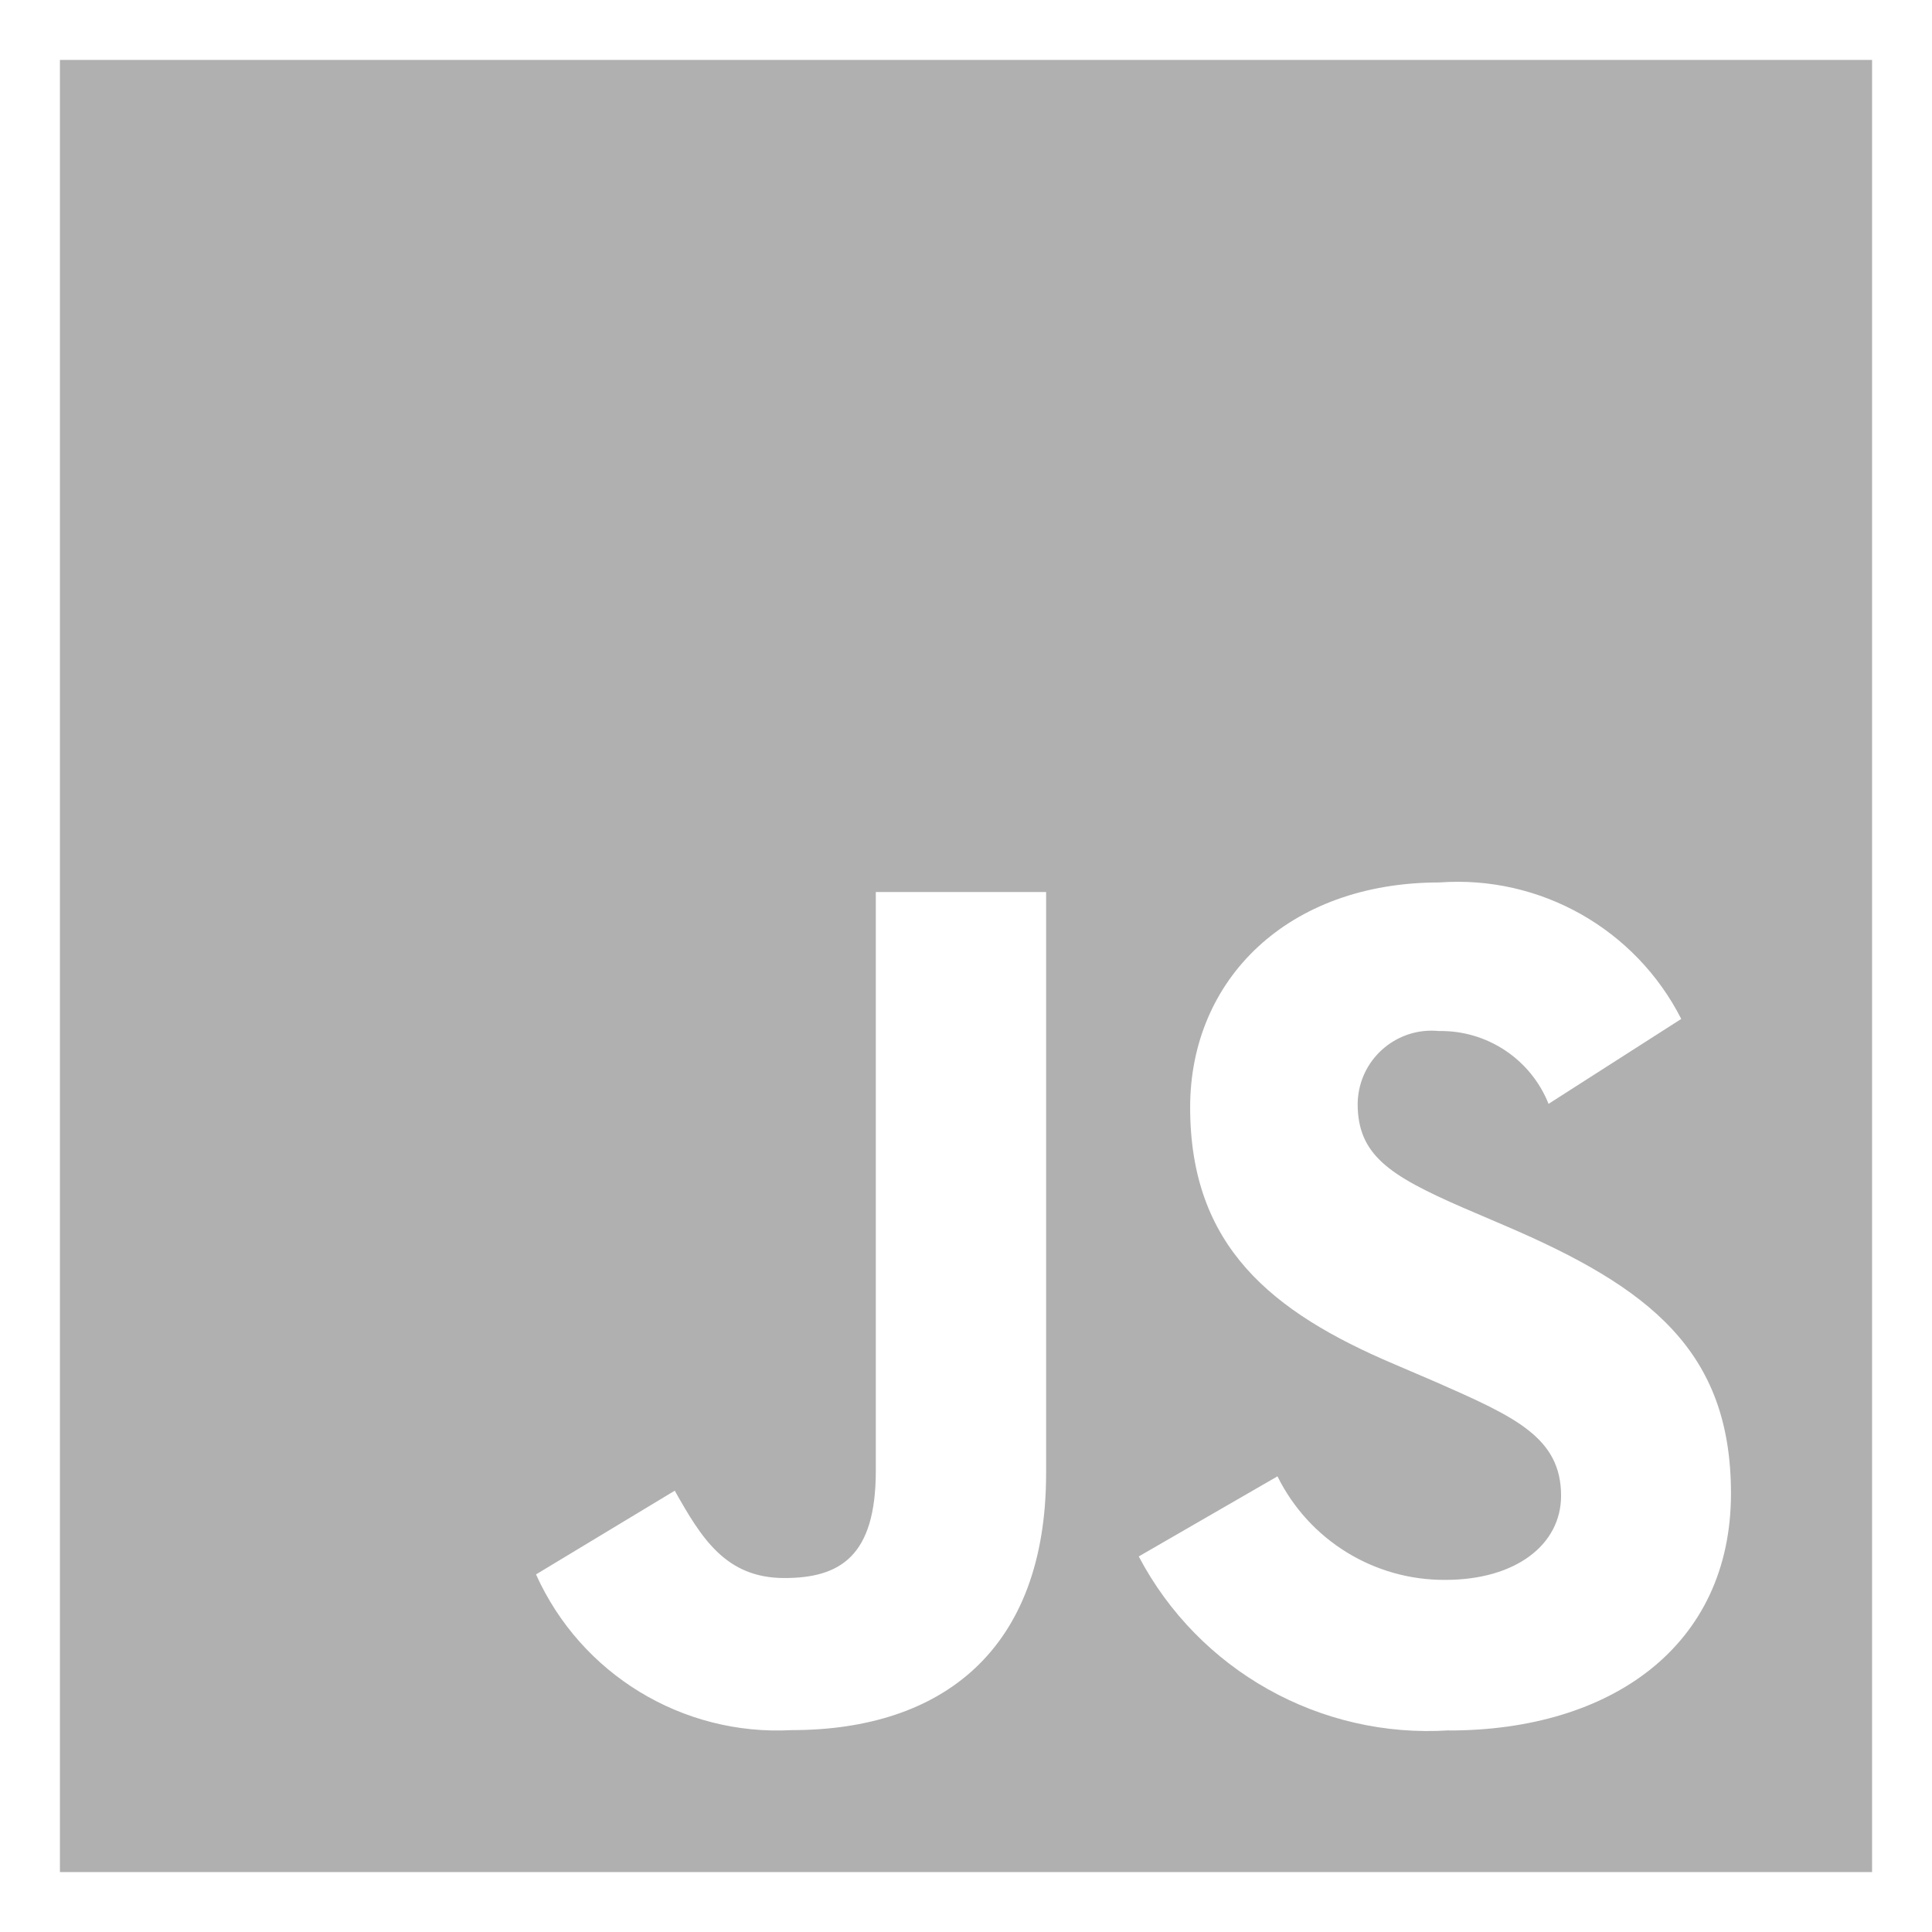 <?xml version="1.0" encoding="utf-8"?>
<!-- Generator: Adobe Illustrator 24.1.0, SVG Export Plug-In . SVG Version: 6.00 Build 0)  -->
<svg version="1.0" id="Capa_1" xmlns="http://www.w3.org/2000/svg" xmlns:xlink="http://www.w3.org/1999/xlink" x="0px" y="0px"
	 viewBox="0 0 2160 2160" style="enable-background:new 0 0 2160 2160;" xml:space="preserve">
<style type="text/css">
	.st0{fill:#B0B0B0;}
</style>
<path id="Icon_awesome-js" class="st0" d="M67,67v2026h2026V67H67z M1169.56,1647.1c0,197.17-115.77,287.2-284.48,287.2
	c-122.1,6.63-235.68-62.56-285.81-174.09l155.11-93.61c29.85,53.07,56.99,97.66,122.54,97.66c62.43,0,102.24-24.41,102.24-119.82
	V997.27h190.41V1647.1z M1619.97,1934.57c-143.85,9.28-279.71-66.89-346.84-194.45l155.11-89.56
	c35.24,71.34,108.12,116.3,187.69,115.77c78.68,0,129.37-39.34,129.37-94.08c0-65.15-51.55-88.17-138.86-126.65l-47.5-20.37
	c-137.46-58.32-228.35-132.02-228.35-287.2c0-142.9,109-251.44,278.64-251.44c112.64-8.23,219.23,51.91,270.42,152.59l-148.34,94.94
	c-19.97-49.95-68.75-82.35-122.54-81.4c-45.43-4.55-85.94,28.59-90.48,74.02c-0.25,2.45-0.38,4.92-0.41,7.38
	c0,56.99,35.29,80.08,117.1,115.77l47.5,20.37c161.88,69.2,252.77,140.18,252.77,299.41c0,170.97-134.74,265.04-315.2,265.04
	L1619.97,1934.57z"/>
<g>
</g>
<g>
</g>
<g>
</g>
<g>
</g>
<g>
</g>
<g>
</g>
<g>
</g>
<g>
</g>
<g>
</g>
<g>
</g>
<g>
</g>
<g>
</g>
<g>
</g>
<g>
</g>
<g>
</g>
</svg>
